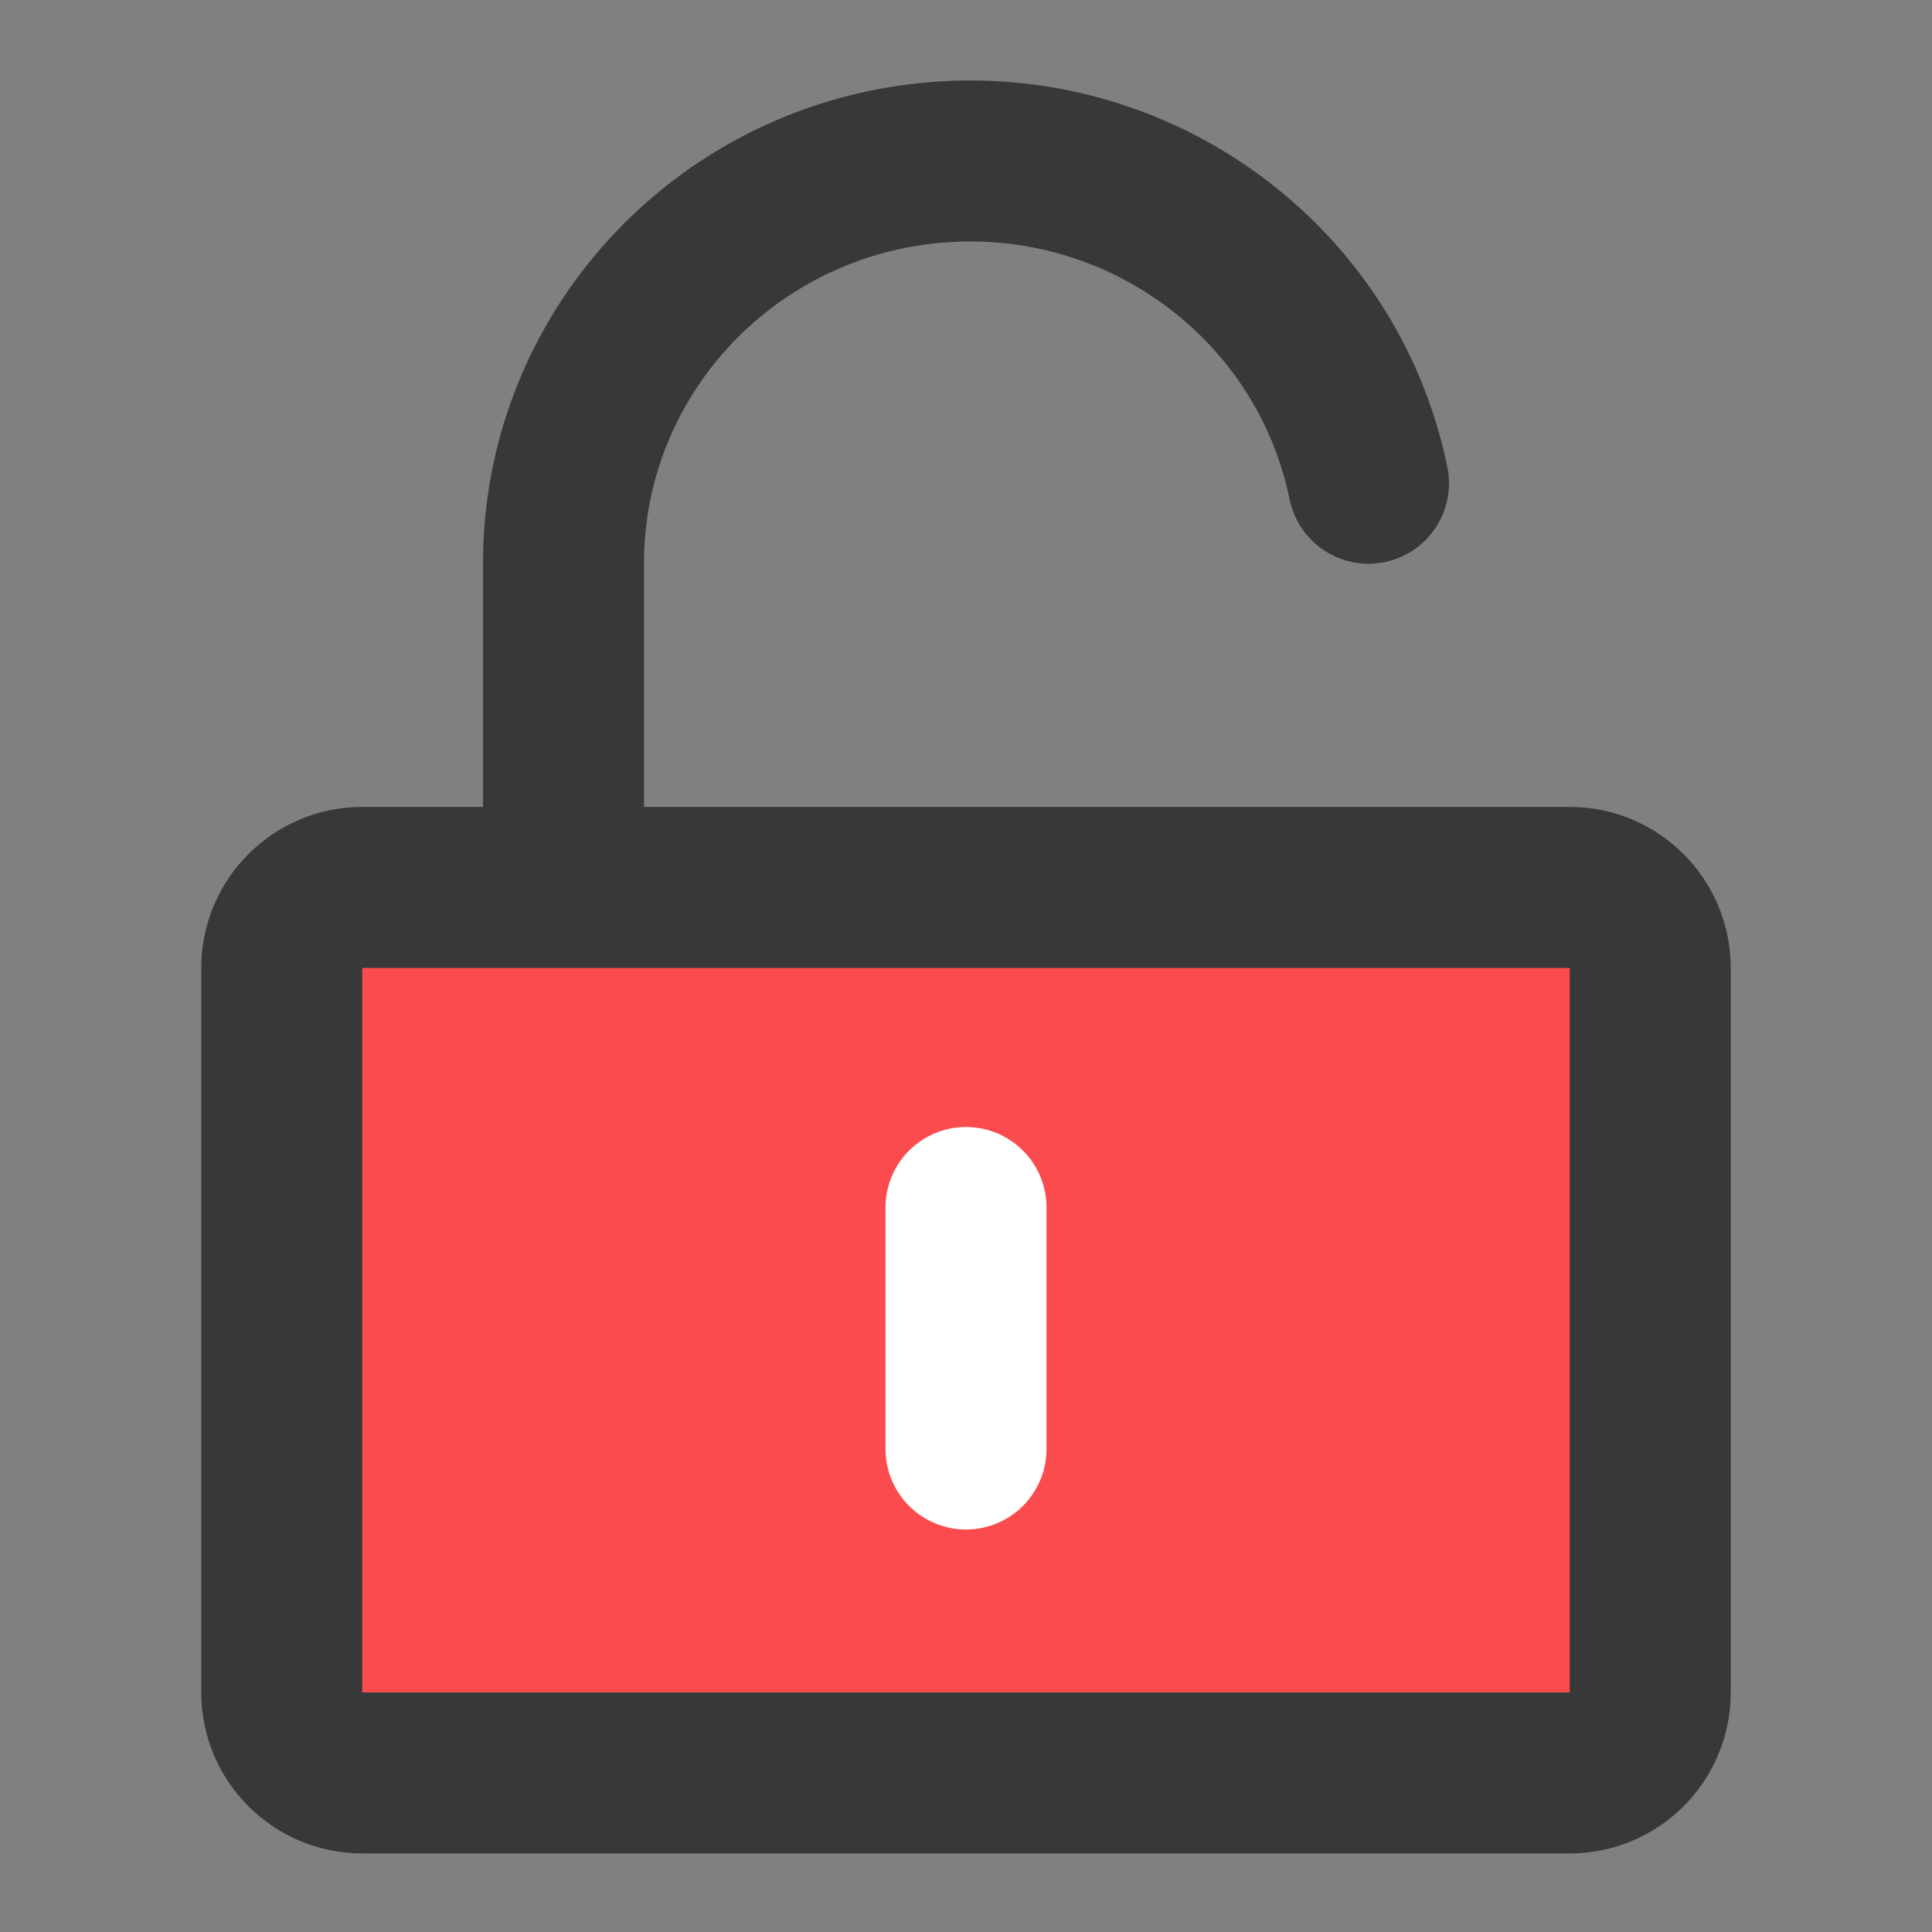 <svg width="24" height="24" viewBox="0 0 24 24" fill="none" xmlns="http://www.w3.org/2000/svg">
<rect x="0" y="0" width="24" height="24" fill="#808080" stroke="none"/>
<path d="M19.5 11.024H4.5C3.948 11.024 3.5 11.472 3.5 12.024V21.024C3.5 21.576 3.948 22.024 4.5 22.024H19.5C20.052 22.024 20.5 21.576 20.5 21.024V12.024C20.5 11.472 20.052 11.024 19.5 11.024Z" fill="#FB4B4E" stroke="#373939" stroke-width="2" stroke-linejoin="round"/>
<path d="M7 11V7.002C6.997 4.435 8.961 2.283 11.543 2.025C14.124 1.767 16.483 3.487 17 6.003" stroke="#373939" stroke-width="2" stroke-linecap="round" stroke-linejoin="round"/>
<path d="M12 15V18" stroke="white" stroke-width="2" stroke-linecap="round" stroke-linejoin="round"/>
</svg>

